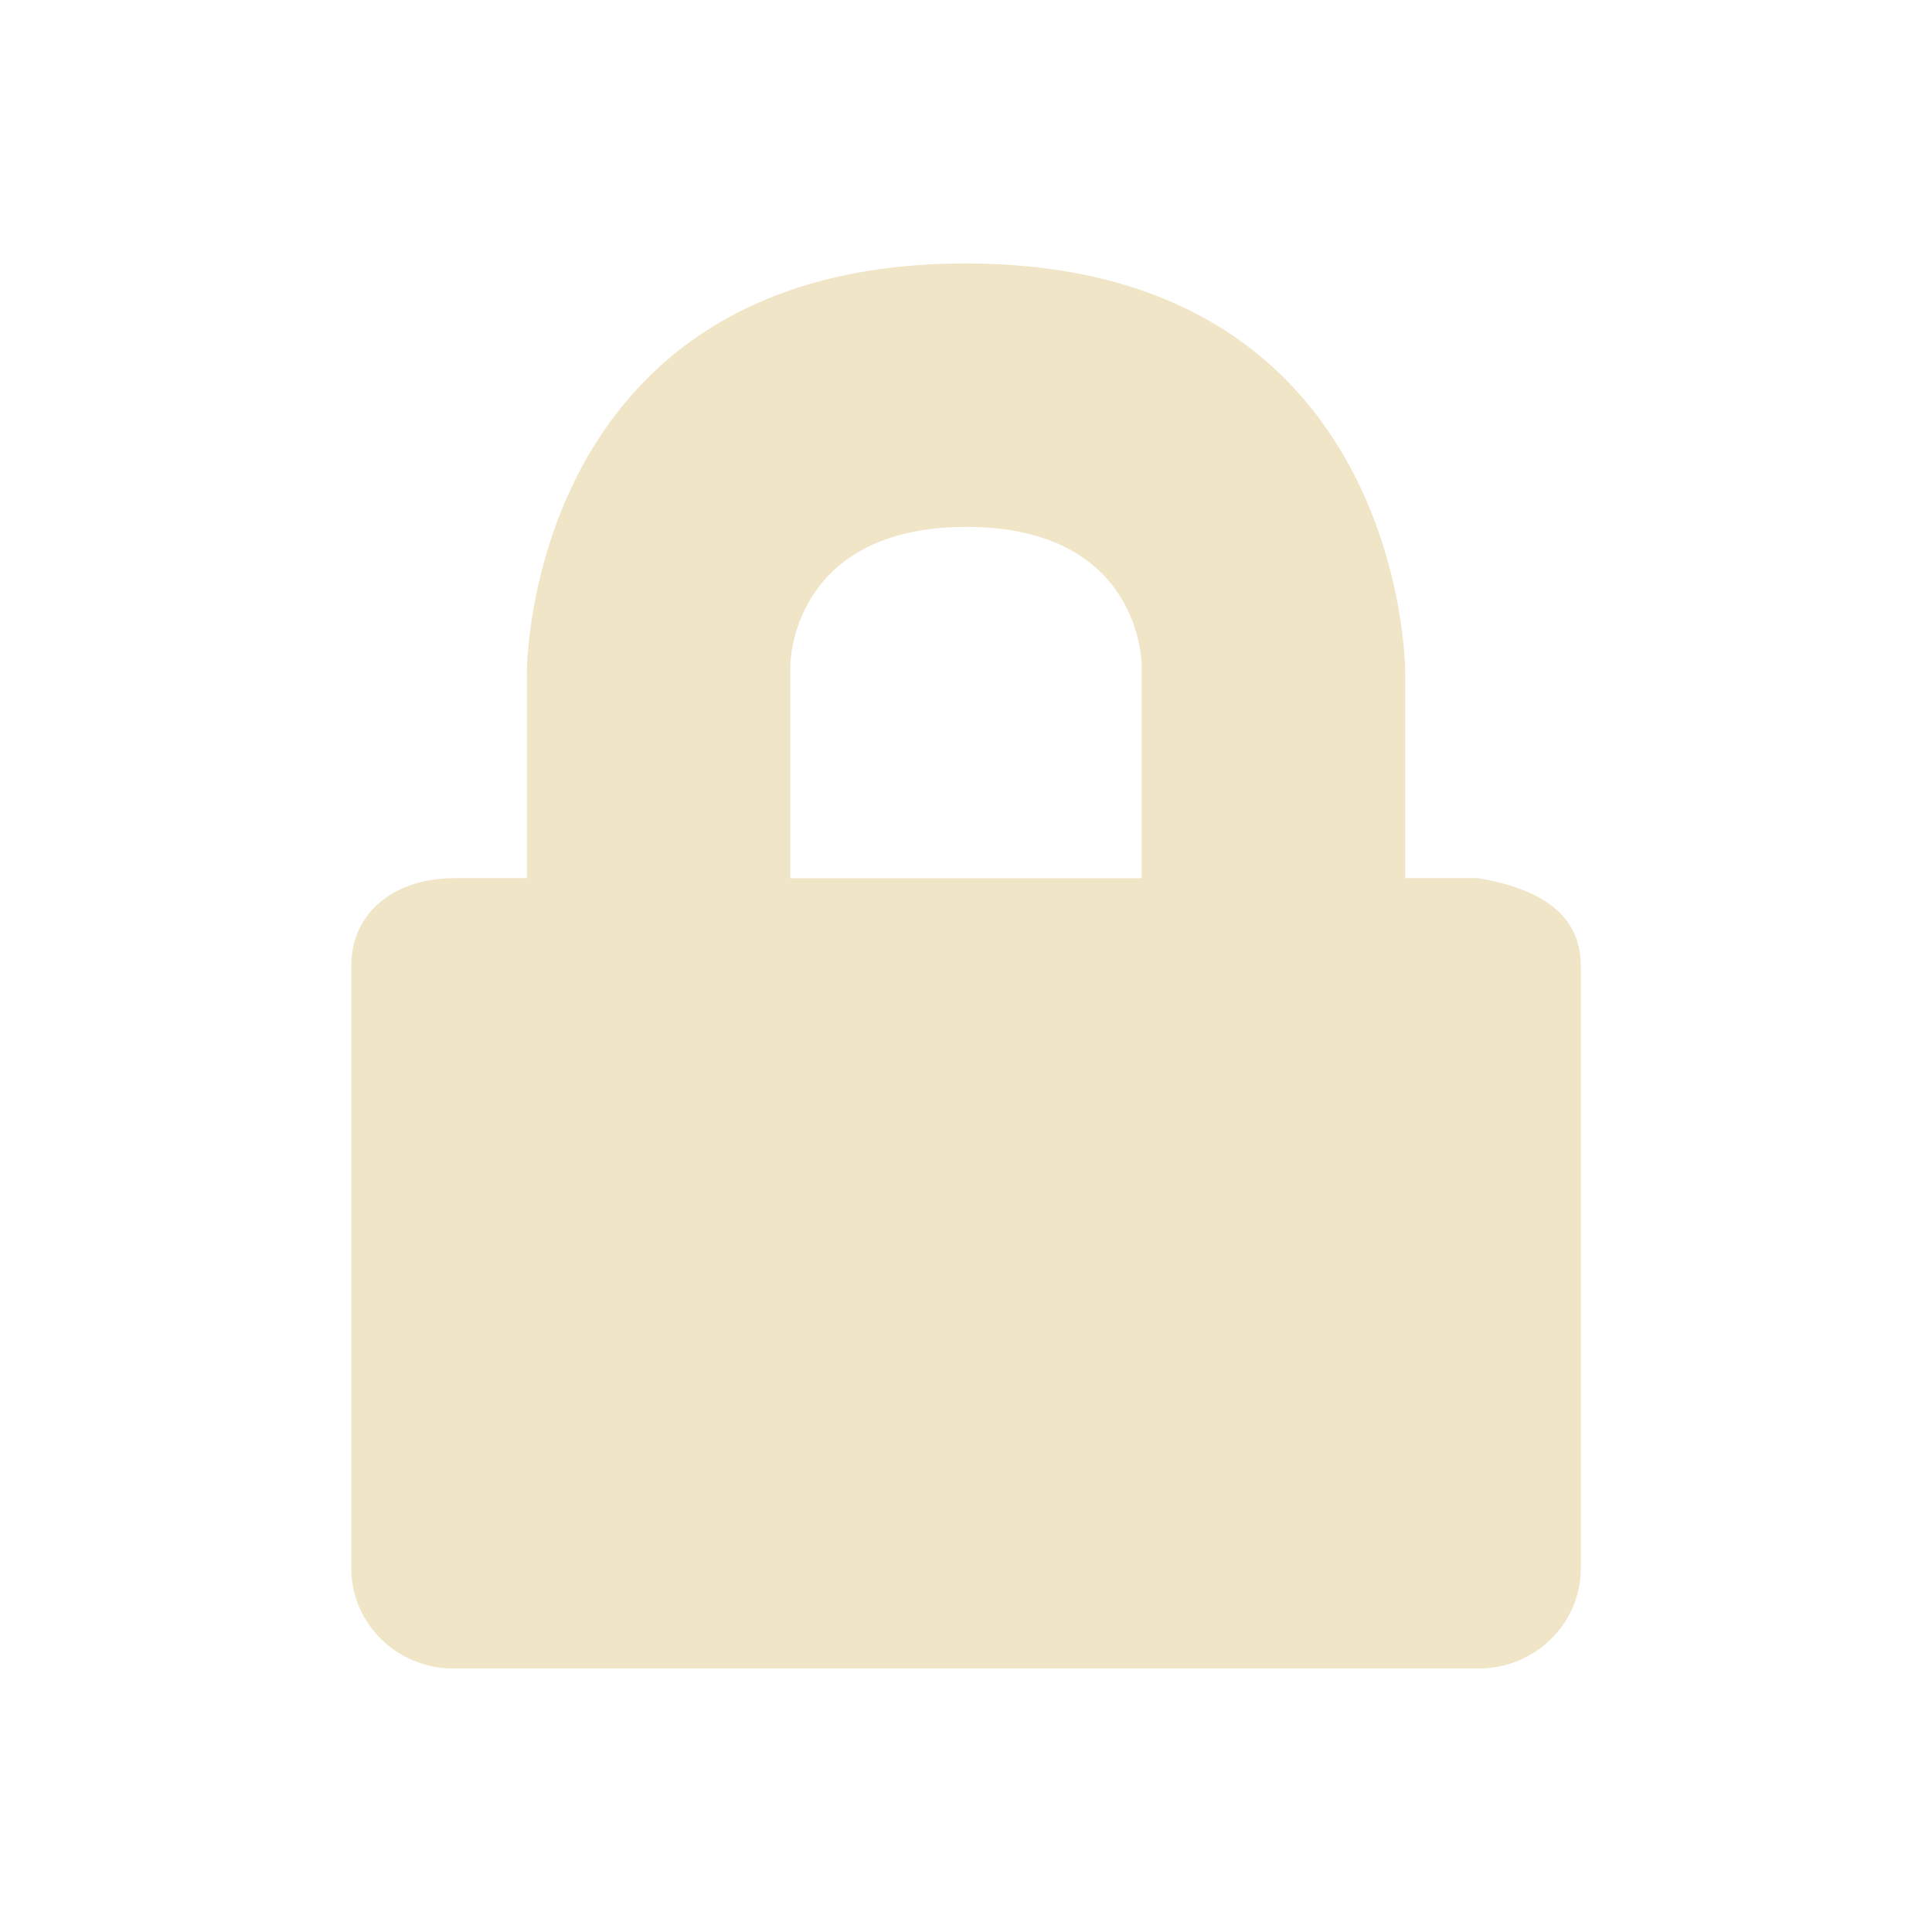 <?xml version="1.0" encoding="UTF-8" standalone="no"?>
<!-- Created with Inkscape (http://www.inkscape.org/) -->

<svg
   xmlns:osb="http://www.openswatchbook.org/uri/2009/osb"
   xmlns:dc="http://purl.org/dc/elements/1.1/"
   xmlns:cc="http://creativecommons.org/ns#"
   xmlns:rdf="http://www.w3.org/1999/02/22-rdf-syntax-ns#"
   xmlns:svg="http://www.w3.org/2000/svg"
   xmlns="http://www.w3.org/2000/svg"
   xmlns:sodipodi="http://sodipodi.sourceforge.net/DTD/sodipodi-0.dtd"
   xmlns:inkscape="http://www.inkscape.org/namespaces/inkscape"
   sodipodi:docname="kgpg.svgz"
   inkscape:export-filename="/home/sam/source-symbolic.png"
   inkscape:export-xdpi="270"
   inkscape:export-ydpi="270"
   height="22"
   id="svg7384"
   style="enable-background:new"
   version="1.1"
   inkscape:version="0.91 r13725"
   width="22">
  <sodipodi:namedview
     inkscape:bbox-nodes="true"
     inkscape:bbox-paths="true"
     bordercolor="#ebdbb2"
     borderlayer="false"
     borderopacity="1"
     inkscape:current-layer="layer9"
     inkscape:cx="-52.97307"
     inkscape:cy="-7.7687867"
     gridtolerance="10"
     inkscape:guide-bbox="true"
     guidetolerance="10"
     id="namedview88"
     inkscape:object-nodes="true"
     inkscape:object-paths="true"
     objecttolerance="10"
     pagecolor="#ebdbb2"
     inkscape:pageopacity="1"
     inkscape:pageshadow="2"
     showborder="true"
     showgrid="false"
     showguides="true"
     inkscape:showpageshadow="false"
     inkscape:snap-bbox="true"
     inkscape:snap-bbox-edge-midpoints="false"
     inkscape:snap-bbox-midpoints="false"
     inkscape:snap-center="false"
     inkscape:snap-global="true"
     inkscape:snap-grids="true"
     inkscape:snap-intersection-paths="true"
     inkscape:snap-midpoints="true"
     inkscape:snap-nodes="true"
     inkscape:snap-object-midpoints="true"
     inkscape:snap-others="true"
     inkscape:snap-page="false"
     inkscape:snap-smooth-nodes="true"
     inkscape:snap-to-guides="true"
     inkscape:window-height="843"
     inkscape:window-maximized="1"
     inkscape:window-width="1543"
     inkscape:window-x="57"
     inkscape:window-y="33"
     inkscape:zoom="6.1300268">
    <inkscape:grid
       color="#ebdbb2"
       dotted="false"
       empcolor="#ebdbb2"
       empopacity="0.463"
       empspacing="4"
       enabled="true"
       id="grid4866"
       opacity="0.165"
       originx="-105.997px"
       originy="-468.003px"
       snapvisiblegridlinesonly="true"
       spacingx="0.25px"
       spacingy="0.25px"
       type="xygrid"
       visible="true" />
  </sodipodi:namedview>
  <title
     id="title8473">Paper Symbolic Icon Theme</title>
  <defs
     id="defs7386">
    <linearGradient
       id="linearGradient5606"
       osb:paint="solid">
      <stop
         id="stop5608"
         offset="0"
         style="stop-color:#ebdbb2;stop-opacity:1;" />
    </linearGradient>
    <filter
       inkscape:collect="always"
       id="filter7554"
       style="color-interpolation-filters:sRGB">
      <feBlend
         inkscape:collect="always"
         id="feBlend7556"
         in2="BackgroundImage"
         mode="darken" />
    </filter>
    <filter
       id="filter7554-5"
       inkscape:collect="always"
       style="color-interpolation-filters:sRGB">
      <feBlend
         mode="darken"
         in2="BackgroundImage"
         id="feBlend7556-7"
         inkscape:collect="always" />
    </filter>
  </defs>
  <g
     inkscape:groupmode="layer"
     id="layer9"
     inkscape:label="status"
     style="display:inline"
     transform="translate(-346.998,257.003)">
    <g
       id="layer10-3"
       inkscape:label="devices"
       style="display:inline;filter:url(#filter7554-5)"
       transform="translate(124.494,-113.162)" />
    <g
       id="layer1-9"
       inkscape:label="places"
       style="display:inline"
       transform="translate(365.495,-730.162)" />
    <g
       id="layer14-8"
       inkscape:label="mimetypes"
       style="display:inline"
       transform="translate(124.494,-113.162)" />
    <g
       id="layer15-9"
       inkscape:label="emblems"
       style="display:inline"
       transform="translate(124.494,-113.162)" />
    <g
       id="g71291-2"
       inkscape:label="emotes"
       style="display:inline"
       transform="translate(124.494,-113.162)" />
    <g
       id="layer2-0"
       inkscape:label="categories"
       style="display:inline"
       transform="translate(365.495,-580.162)" />
    <g
       id="g6058-1"
       inkscape:label="apps"
       style="display:inline"
       transform="translate(365.495,-580.162)" />
    <g
       id="layer12-7"
       inkscape:label="actions"
       style="display:inline"
       transform="translate(124.494,-113.162)" />
    <g
       transform="translate(8.8867188e-7,-3.0664062e-6)"
       style="display:inline;enable-background:new"
       id="kgpg"
       inkscape:label="#g4198">
      <rect
         y="-257.003"
         x="346.998"
         height="22"
         width="22"
         id="rect4192-0"
         style="opacity:0;fill:#ebdbb2;fill-opacity:0.404;fill-rule:nonzero;stroke:none;stroke-width:1;stroke-linecap:round;stroke-linejoin:round;stroke-miterlimit:4;stroke-dasharray:none;stroke-dashoffset:0;stroke-opacity:1" />
      <path
         style="color:#ebdbb2;display:inline;overflow:visible;visibility:visible;opacity:0.72;fill:#ebdbb2;fill-opacity:1;fill-rule:nonzero;stroke:none;stroke-width:1;marker:none;enable-background:accumulate"
         sodipodi:nodetypes="zccsssssssscczsccccs"
         id="path5975-0"
         d="m 357.998,-254.003 c -5.003,-0.003 -5,4.643 -5,4.643 l 0,2.357 -0.833,0 c -0.646,0 -1.167,0.367 -1.167,1 l 0,6.857 c 0,0.633 0.52,1.143 1.167,1.143 l 11.667,0 c 0.646,0 1.167,-0.51 1.167,-1.143 l 0,-6.857 c 0,-0.633 -0.53,-0.891 -1.167,-1 l -0.833,0 0,-2.357 c 0,0 0.003,-4.639 -5,-4.643 z m 0,3 c 2.003,-0.003 2,1.571 2,1.571 l 0,2.429 -4,0 0,-2.429 c 0,0 0.003,-1.568 2,-1.571 z"
         inkscape:connector-curvature="0" />
    </g>
    <g
       transform="translate(8.8867188e-7,53)"
       style="display:inline;enable-background:new"
       id="16-16-kgpg"
       inkscape:label="#g4262">
      <rect
         y="-286.003"
         x="349.998"
         height="16"
         width="16"
         id="rect4258"
         style="opacity:0;fill:#ebdbb2;fill-opacity:1;stroke:none;stroke-opacity:1" />
      <g
         transform="translate(2.997,-35.003)"
         style="display:inline"
         inkscape:label="status"
         id="layer9-4">
        <path
           style="color:#ebdbb2;display:inline;overflow:visible;visibility:visible;opacity:0.72;fill:#ebdbb2;fill-opacity:1;fill-rule:nonzero;stroke:none;stroke-width:1;marker:none;enable-background:accumulate"
           sodipodi:nodetypes="sscsssssssscssssccss"
           id="path5975-5"
           d="m 355,-250 c -2.216,0 -4,1.822 -4,4.062 l 0,1.938 -1,0 c -0.554,0 -1,0.446 -1,1 l 0,6 c 0,0.554 0.446,1 1,1 l 10,0 c 0.554,0 1,-0.446 1,-1 l 0,-6 c 0,-0.554 -0.446,-1 -1,-1 l -1,0 0,-1.938 c 0,-2.24 -1.784,-4.062 -4,-4.062 z m 0,2 c 1.108,0 2,0.892 2,2 l 0,2 -4,0 0,-2 c 0,-1.108 0.892,-2 2,-2 z"
           inkscape:connector-curvature="0" />
      </g>
    </g>
  </g>
  <g
     inkscape:groupmode="layer"
     id="layer10"
     inkscape:label="devices"
     style="display:inline;filter:url(#filter7554)"
     transform="translate(-346.998,257.003)" />
  <g
     inkscape:groupmode="layer"
     id="layer1"
     inkscape:label="places"
     style="display:inline"
     transform="translate(-105.997,-359.997)" />
  <g
     inkscape:groupmode="layer"
     id="layer14"
     inkscape:label="mimetypes"
     style="display:inline"
     transform="translate(-346.998,257.003)" />
  <g
     inkscape:groupmode="layer"
     id="layer15"
     inkscape:label="emblems"
     style="display:inline"
     transform="translate(-346.998,257.003)" />
  <g
     inkscape:groupmode="layer"
     id="g71291"
     inkscape:label="emotes"
     style="display:inline"
     transform="translate(-346.998,257.003)" />
  <g
     inkscape:groupmode="layer"
     id="layer2"
     inkscape:label="categories"
     style="display:inline"
     transform="translate(-105.997,-209.997)" />
  <g
     inkscape:groupmode="layer"
     id="g6058"
     inkscape:label="apps"
     style="display:inline"
     transform="translate(-105.997,-209.997)" />
  <g
     inkscape:groupmode="layer"
     id="layer12"
     inkscape:label="actions"
     style="display:inline"
     transform="translate(-346.998,257.003)" />
</svg>
